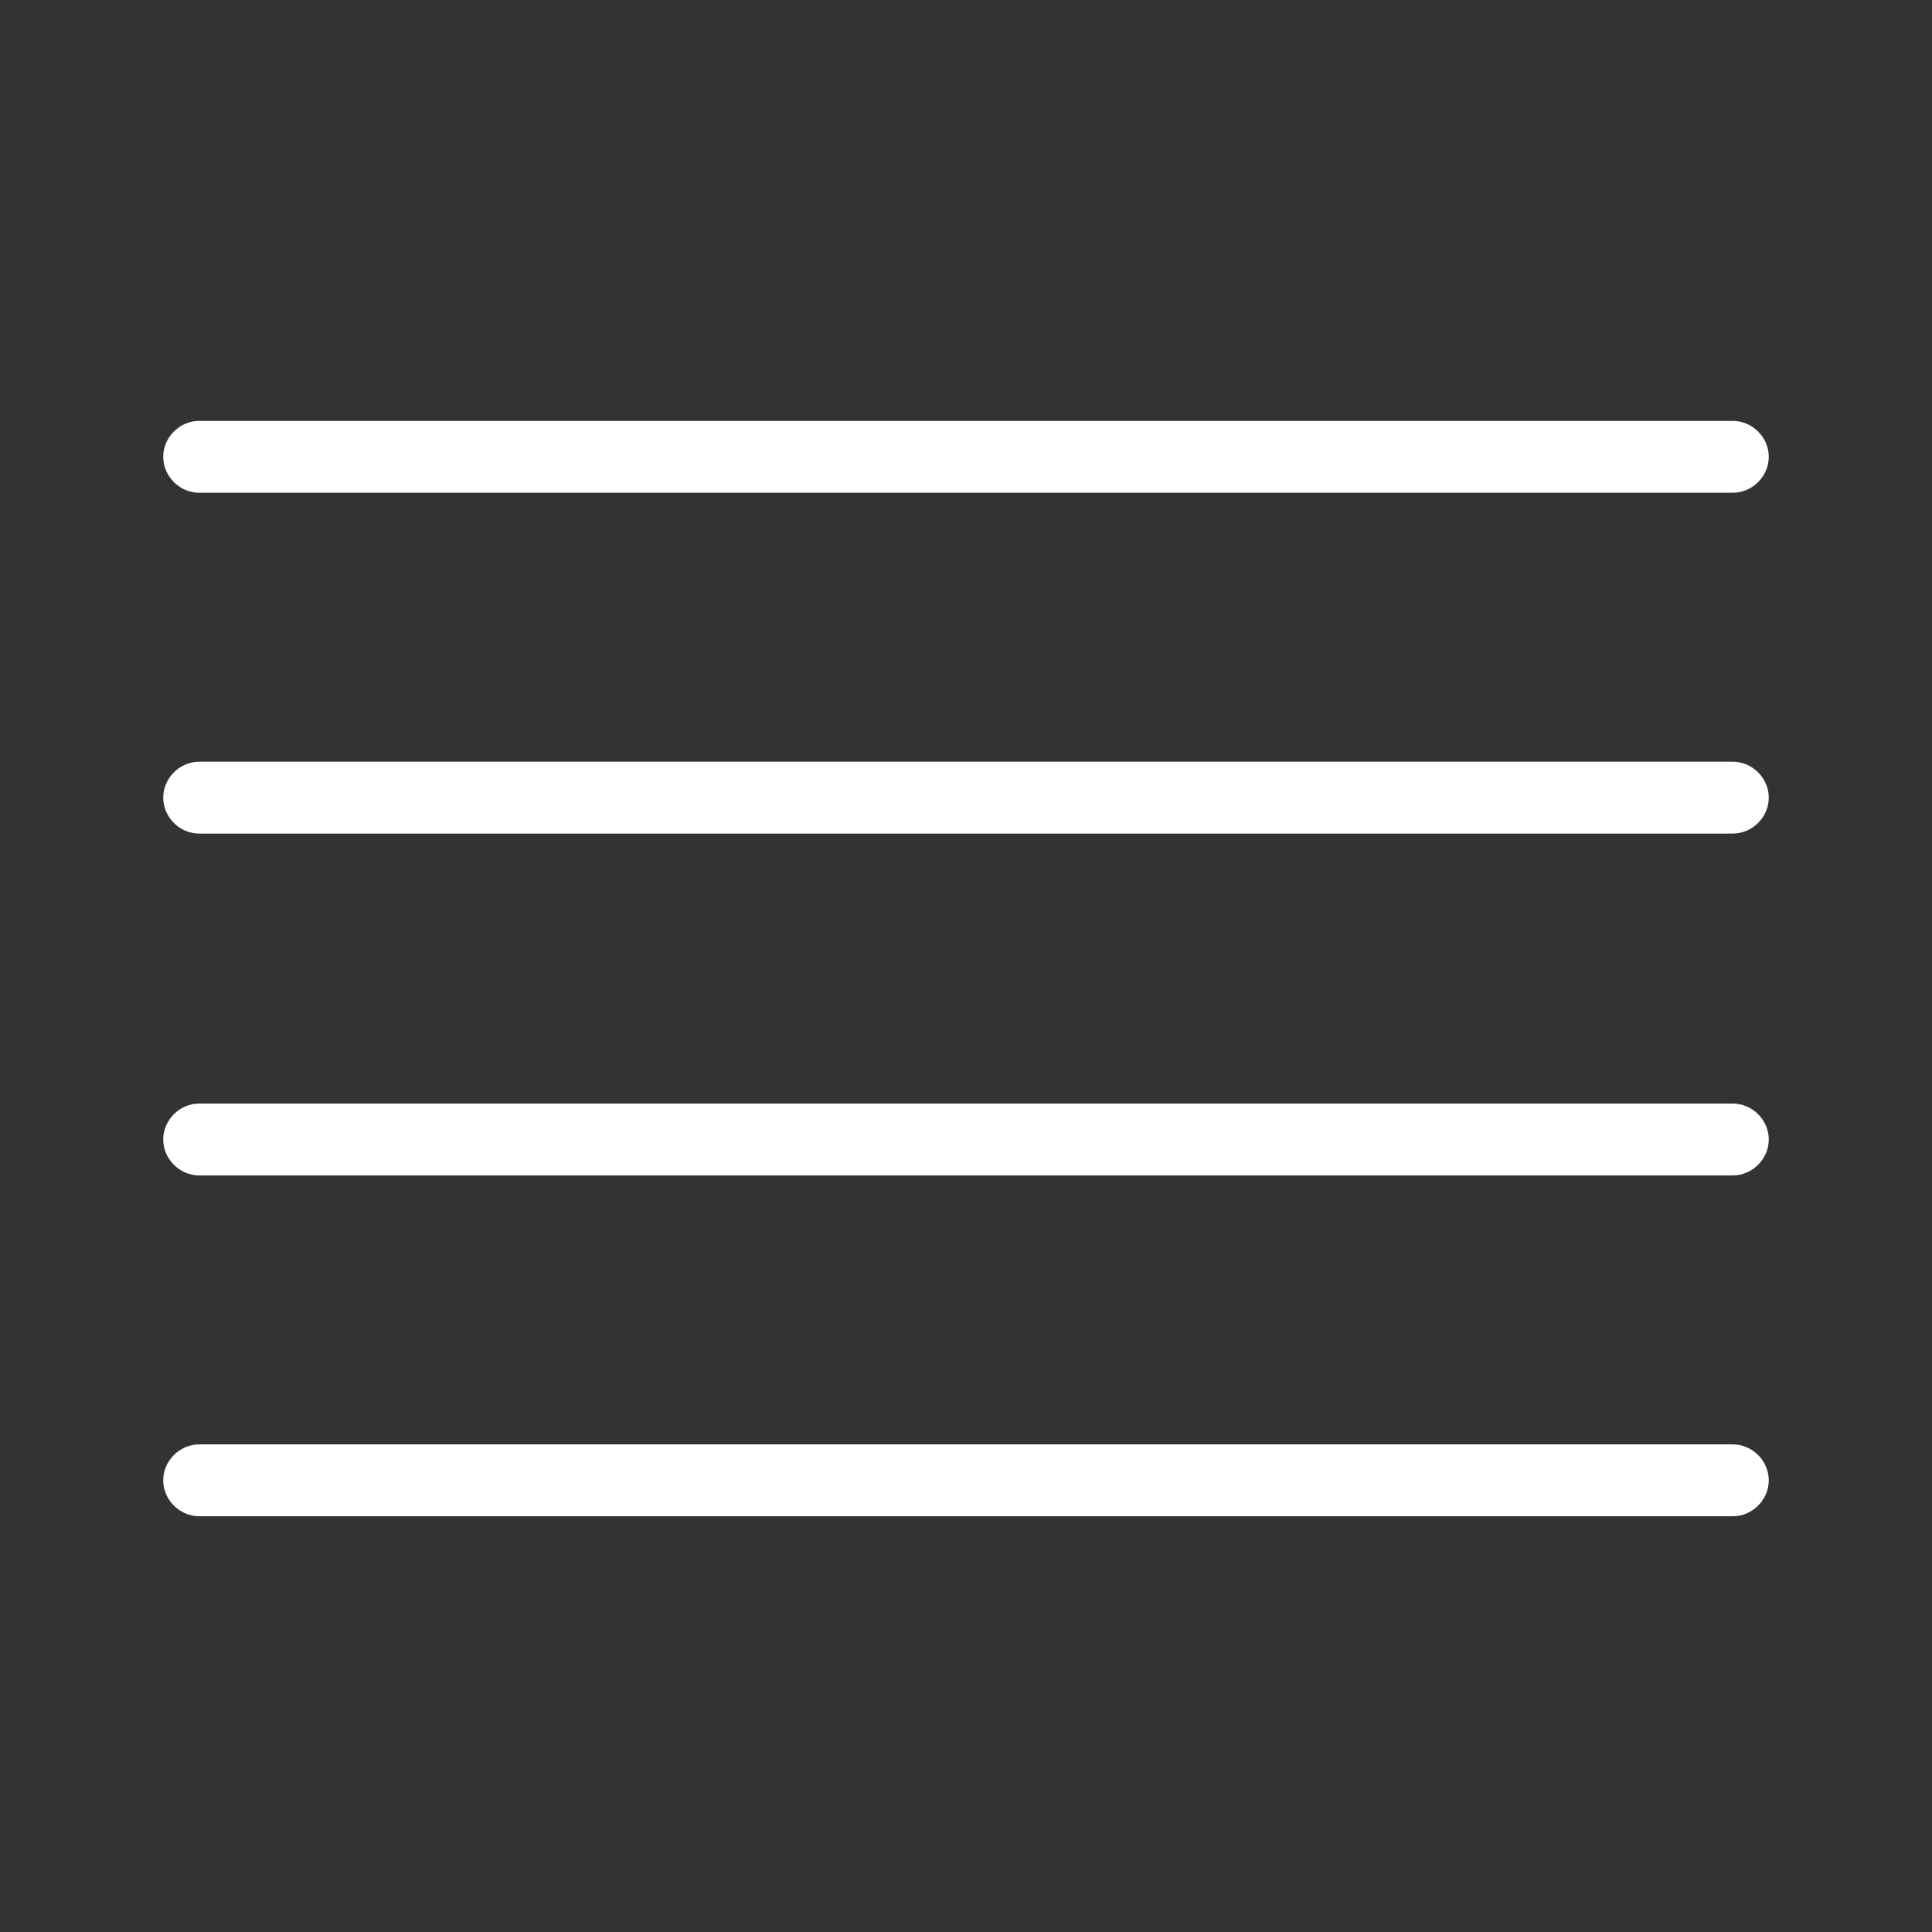 <?xml version="1.0" encoding="utf-8"?>
<!-- Generator: Adobe Illustrator 22.0.0, SVG Export Plug-In . SVG Version: 6.00 Build 0)  -->
<svg version="1.1" id="Capa_1" xmlns="http://www.w3.org/2000/svg" xmlns:xlink="http://www.w3.org/1999/xlink" x="0px" y="0px"
	 viewBox="0 0 188.2 188.2" style="enable-background:new 0 0 188.2 188.2;" xml:space="preserve">
<rect x="0" y="0" width="188.2" height="188.2" fill="#333333" stroke="none"/>
<style type="text/css">
	.st0{fill:#FFFFFF;}
</style>
<g>
	<path class="st0" d="M168.8,48H19.4c-1.9,0-3.5-1.6-3.5-3.5s1.6-3.5,3.5-3.5h149.4c1.9,0,3.5,1.6,3.5,3.5S170.7,48,168.8,48z"/>
	<path class="st0" d="M168.8,81.2H19.4c-1.9,0-3.5-1.6-3.5-3.5s1.6-3.5,3.5-3.5h149.4c1.9,0,3.5,1.6,3.5,3.5S170.7,81.2,168.8,81.2z
		"/>
	<path class="st0" d="M168.8,114.5H19.4c-1.9,0-3.5-1.6-3.5-3.5s1.6-3.5,3.5-3.5h149.4c1.9,0,3.5,1.6,3.5,3.5
		S170.7,114.5,168.8,114.5z"/>
	<path class="st0" d="M168.8,147.7H19.4c-1.9,0-3.5-1.6-3.5-3.5s1.6-3.5,3.5-3.5h149.4c1.9,0,3.5,1.6,3.5,3.5
		S170.7,147.7,168.8,147.7z"/>
</g>
</svg>

